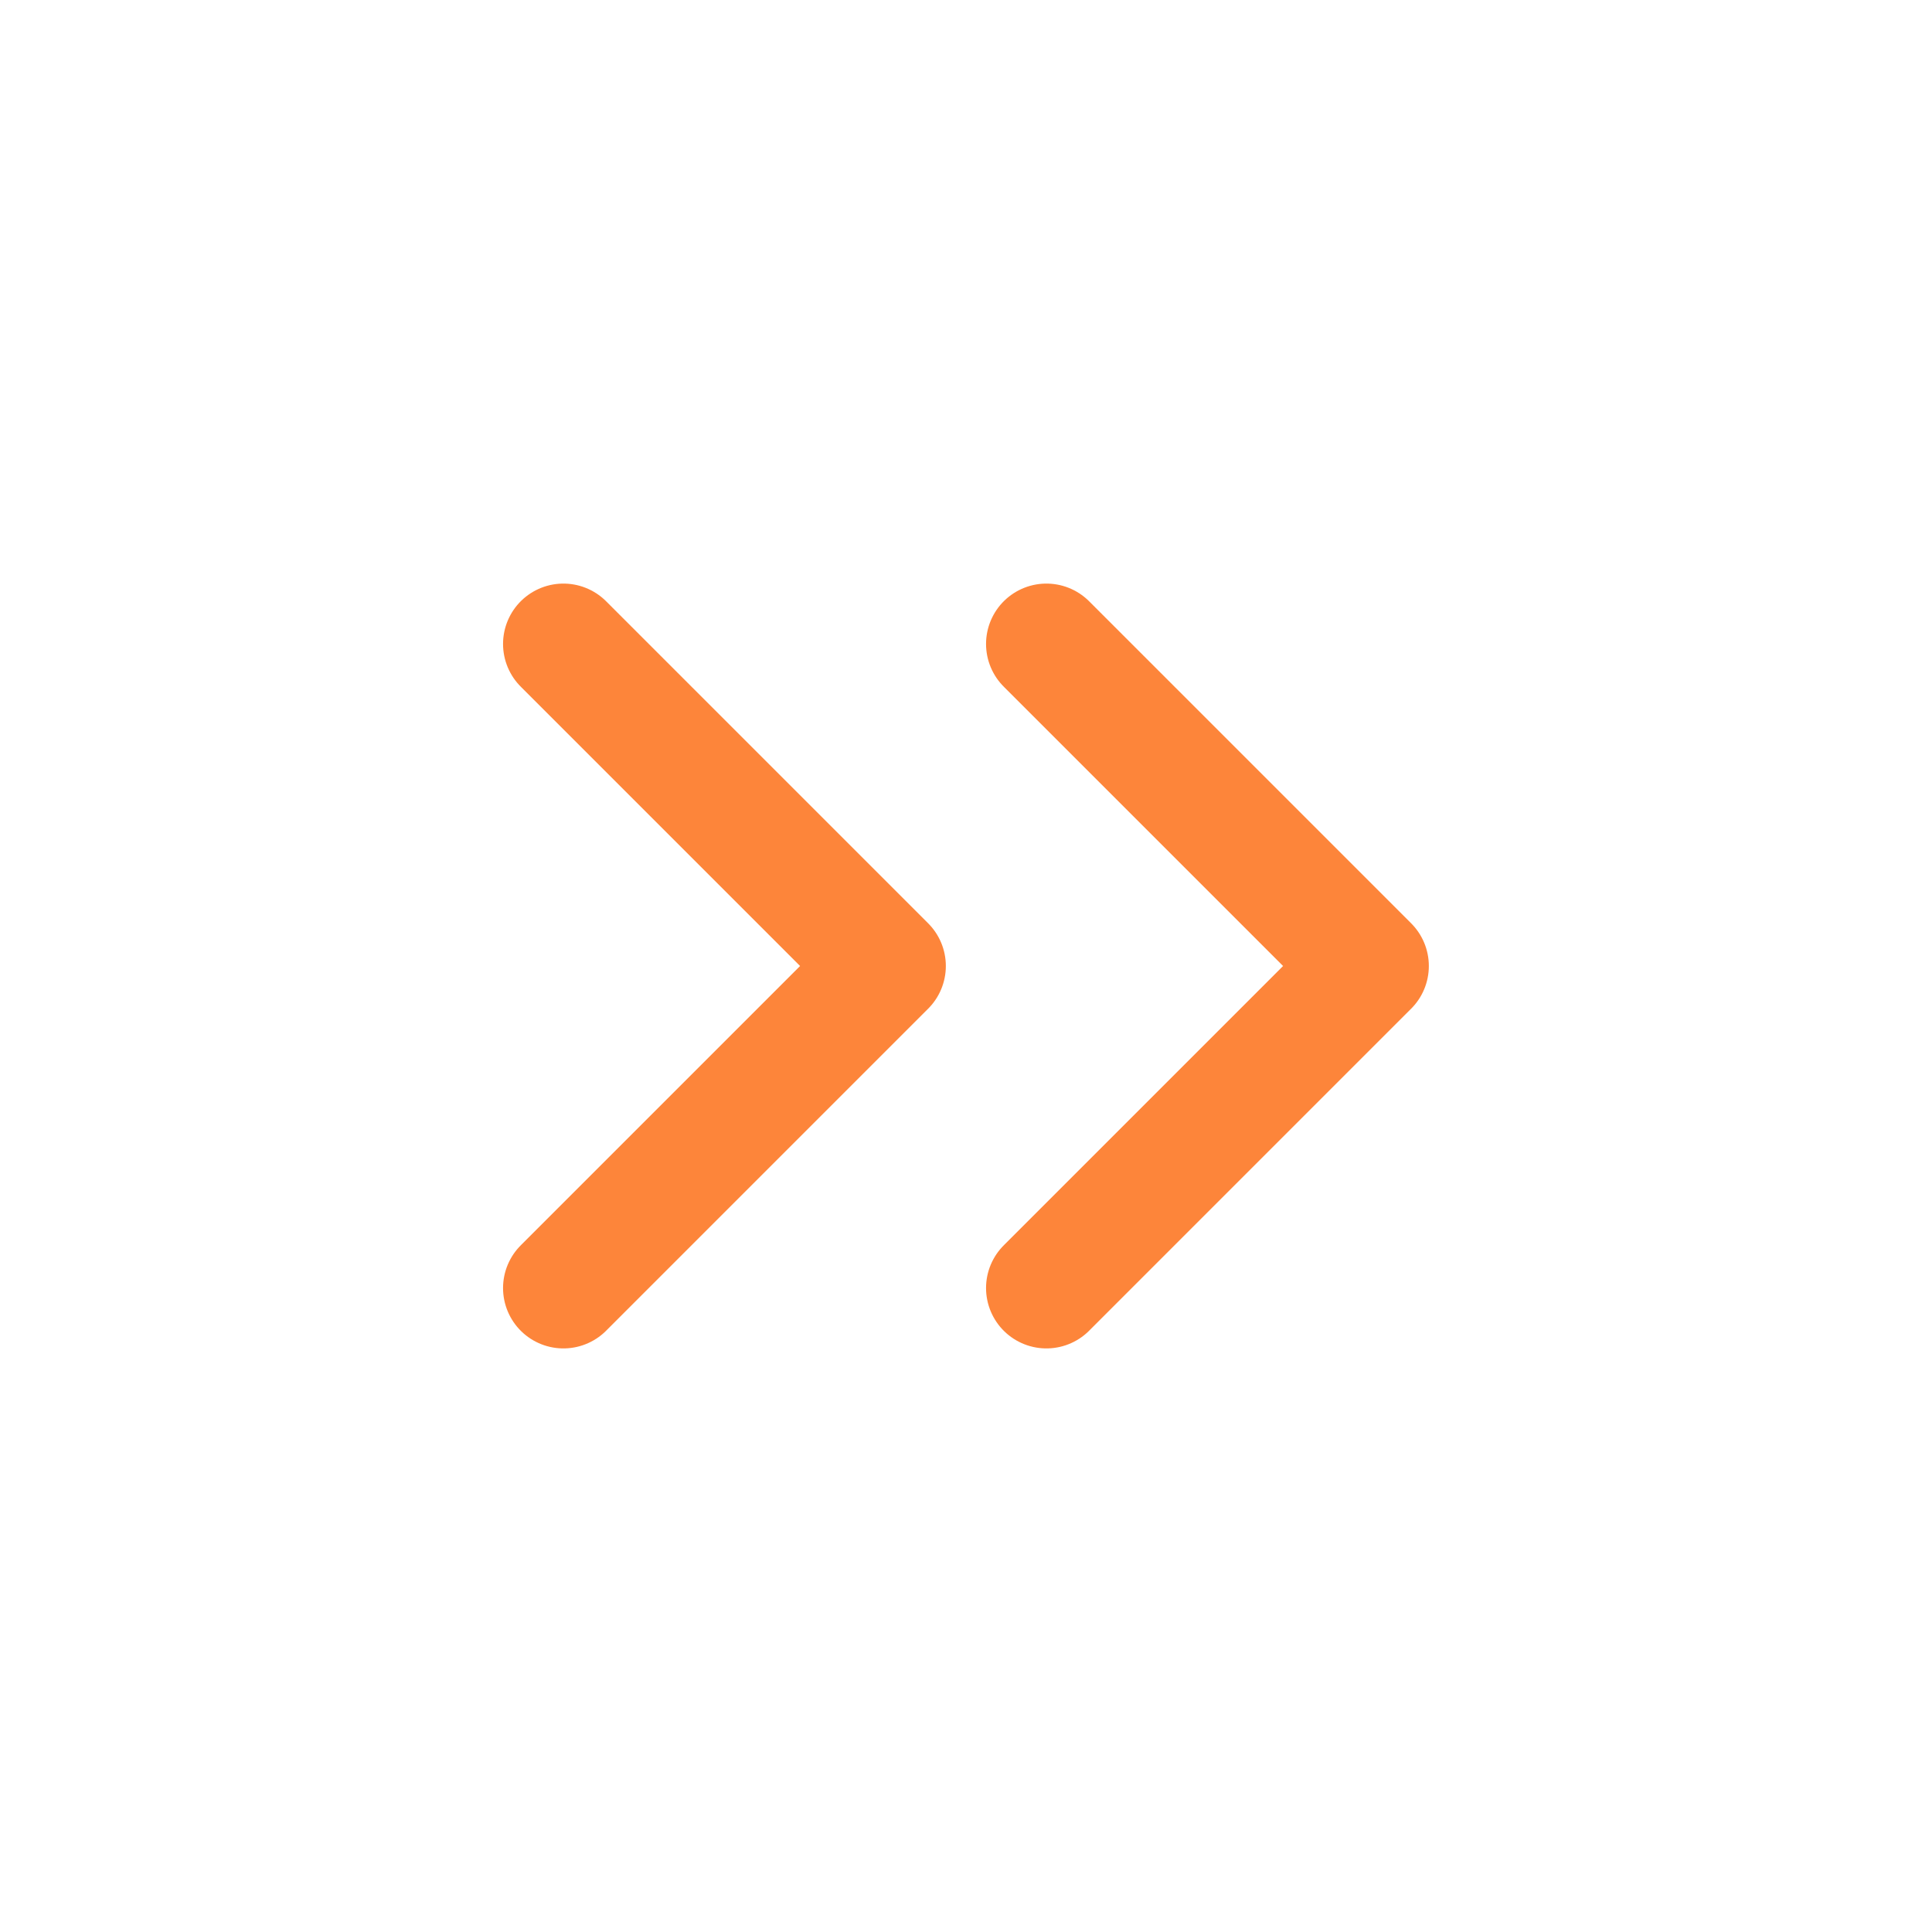 <svg width="16" height="16" viewBox="0 0 16 16" fill="none" xmlns="http://www.w3.org/2000/svg">
<path d="M8.666 5.333L11.333 8L8.666 10.667M4.666 5.333L7.333 8L4.666 10.667" stroke="#FD853A" stroke-linecap="round" stroke-linejoin="round"/>
</svg>
